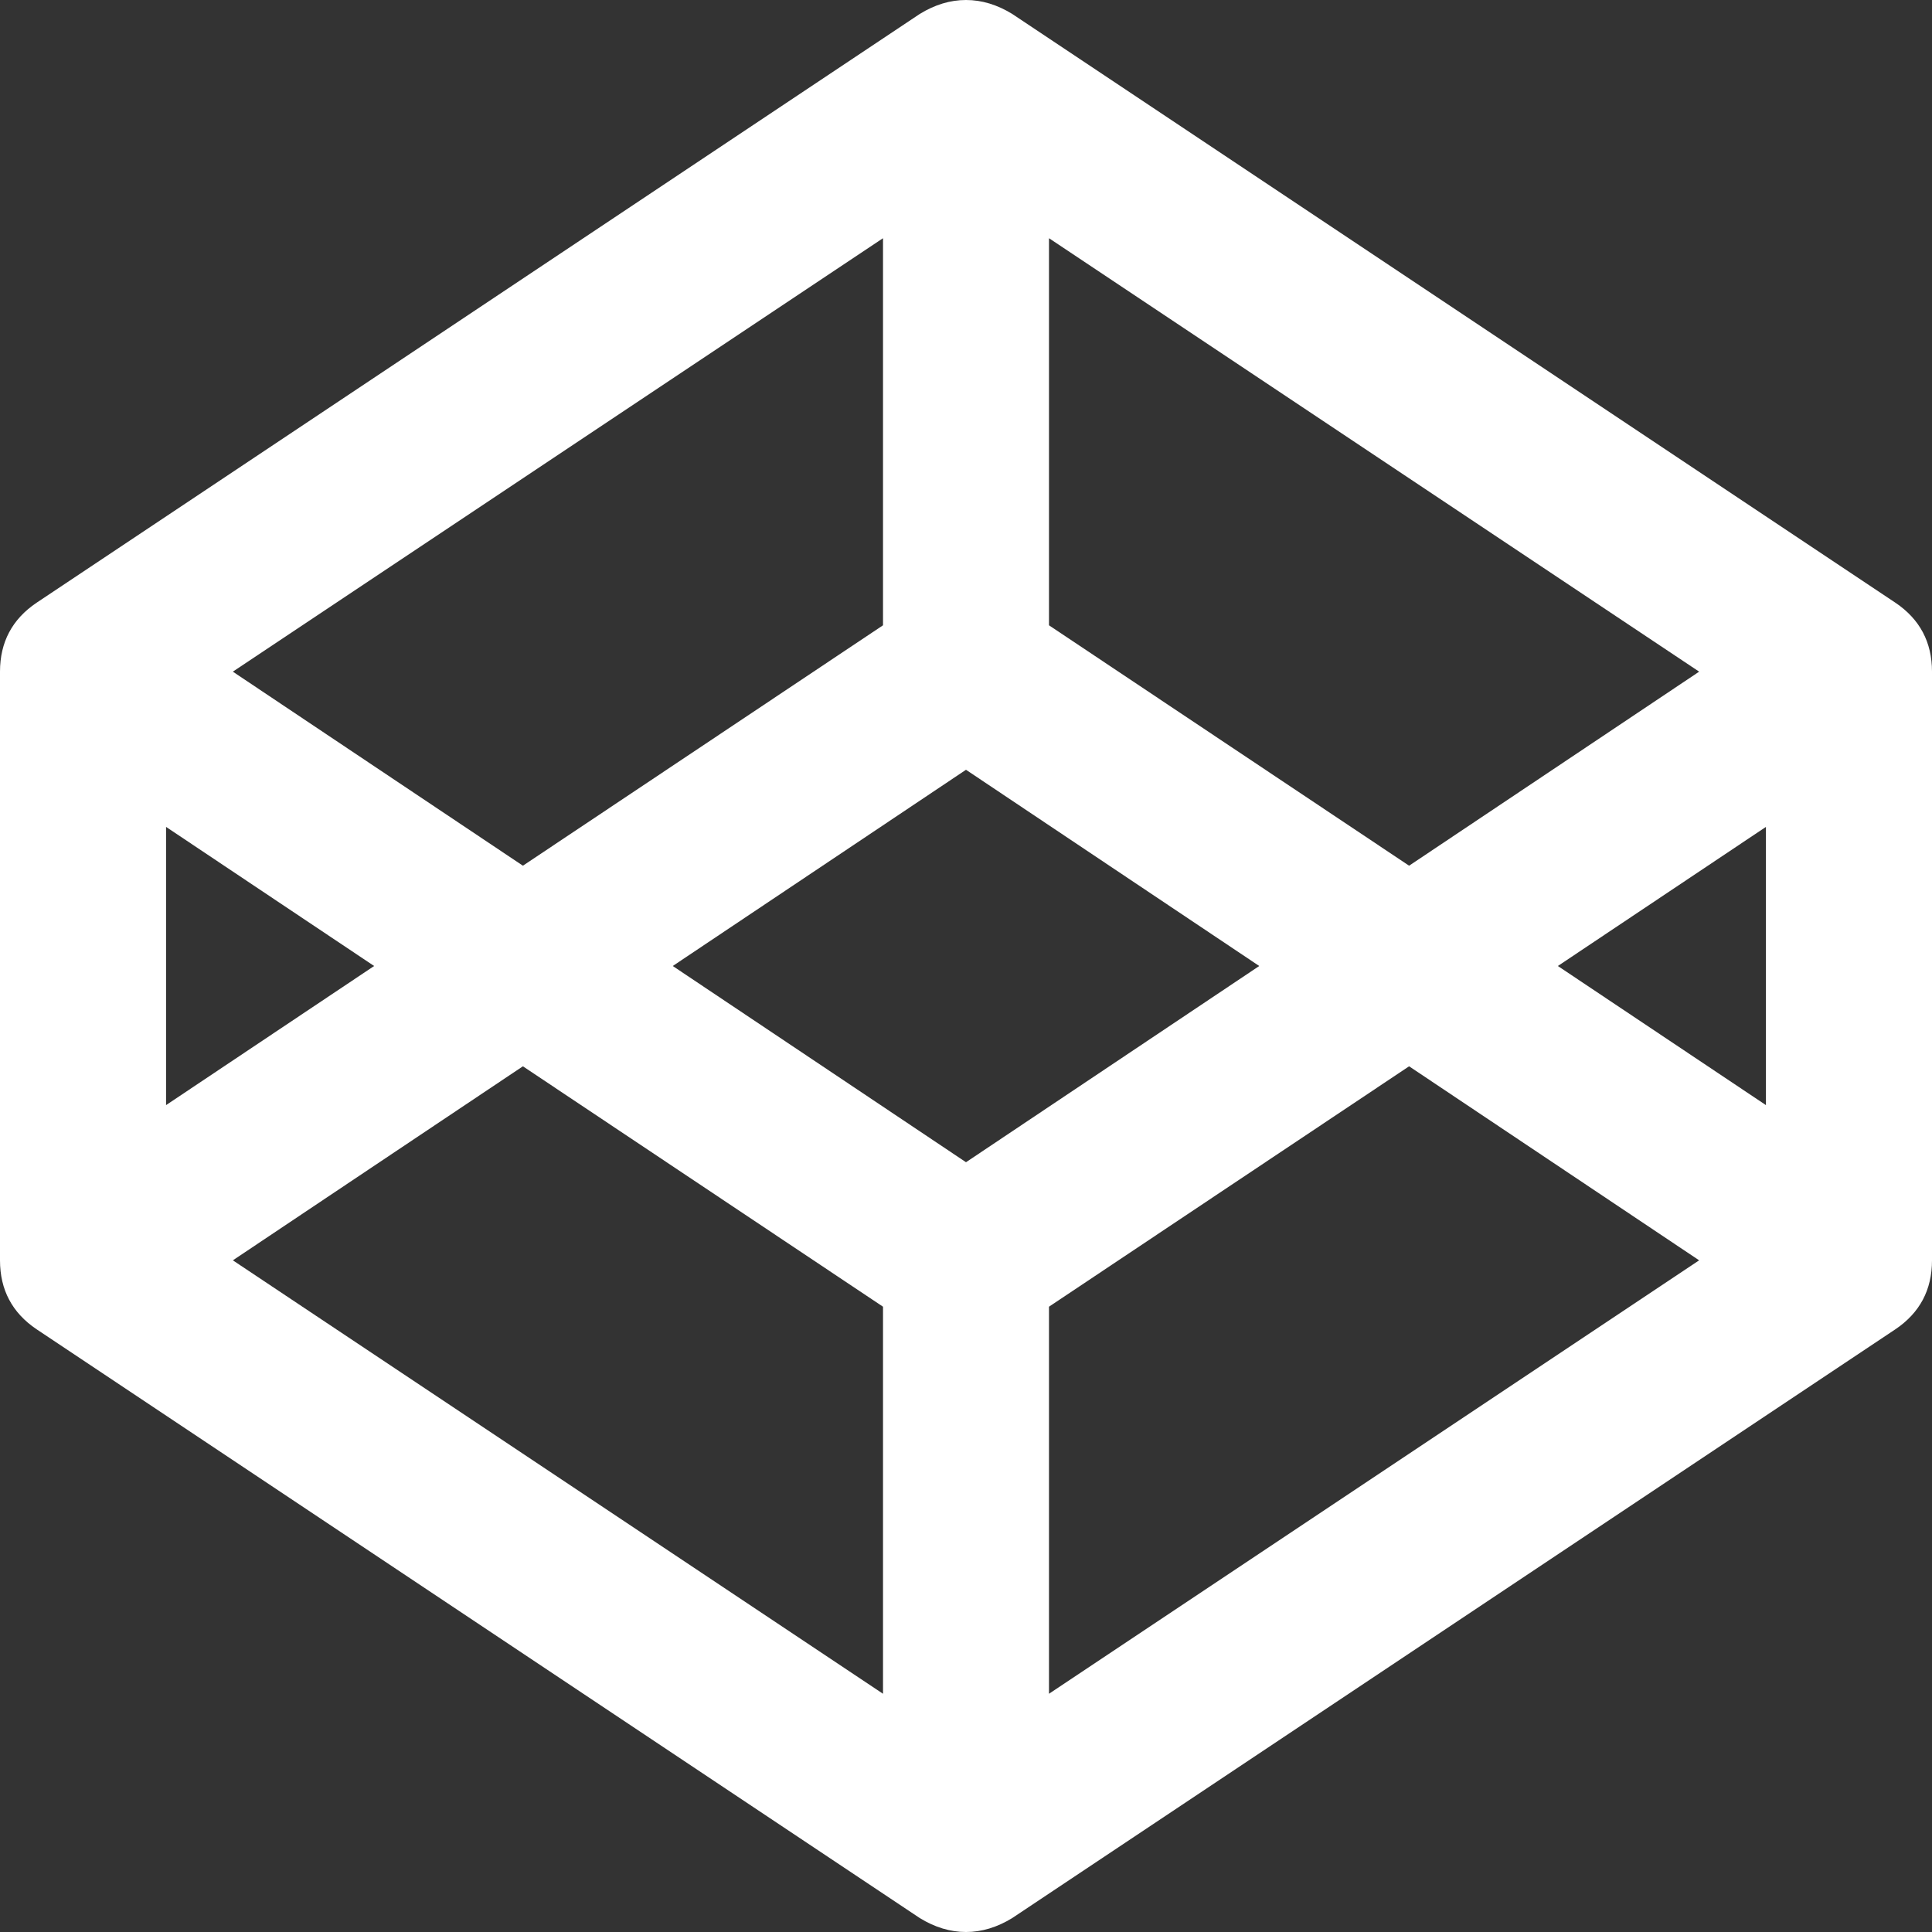 ﻿<?xml version="1.0" encoding="utf-8"?>
<svg version="1.1" xmlns:xlink="http://www.w3.org/1999/xlink" width="23px" height="23px" xmlns="http://www.w3.org/2000/svg">
  <rect width="100%" height="100%" fill="#333333" stroke="none"/>
  <g transform="matrix(1 0 0 1 -45 -88 )">
    <path d="M 6.225 12.694  L 2.772 15.004  L 10.512 20.164  L 10.512 15.556  L 6.225 12.694  Z M 1.977 9.844  L 1.977 13.156  L 4.454 11.5  L 1.977 9.844  Z M 12.488 15.556  L 12.488 20.164  L 20.228 15.004  L 16.775 12.694  L 12.488 15.556  Z M 8.009 11.5  L 11.5 13.836  L 14.991 11.5  L 11.5 9.164  L 8.009 11.5  Z M 2.772 7.996  L 6.225 10.306  L 10.512 7.444  L 10.512 2.836  L 2.772 7.996  Z M 21.023 9.844  L 18.546 11.5  L 21.023 13.156  L 21.023 9.844  Z M 12.488 7.444  L 16.775 10.306  L 20.228 7.996  L 12.488 2.836  L 12.488 7.444  Z M 22.564 7.175  C 22.855 7.371  23 7.645  23 7.996  L 23 15.004  C 23 15.355  22.855 15.629  22.564 15.825  L 12.052 22.833  C 11.872 22.944  11.688 23  11.5 23  C 11.312 23  11.128 22.944  10.948 22.833  L 0.436 15.825  C 0.145 15.629  0 15.355  0 15.004  L 0 7.996  C 0 7.645  0.145 7.371  0.436 7.175  L 10.948 0.167  C 11.128 0.056  11.312 0  11.5 0  C 11.688 0  11.872 0.056  12.052 0.167  L 22.564 7.175  Z " fill-rule="nonzero" fill="#ffffff" stroke="none" transform="matrix(1 0 0 1 45 88 )" />
  </g>
</svg>